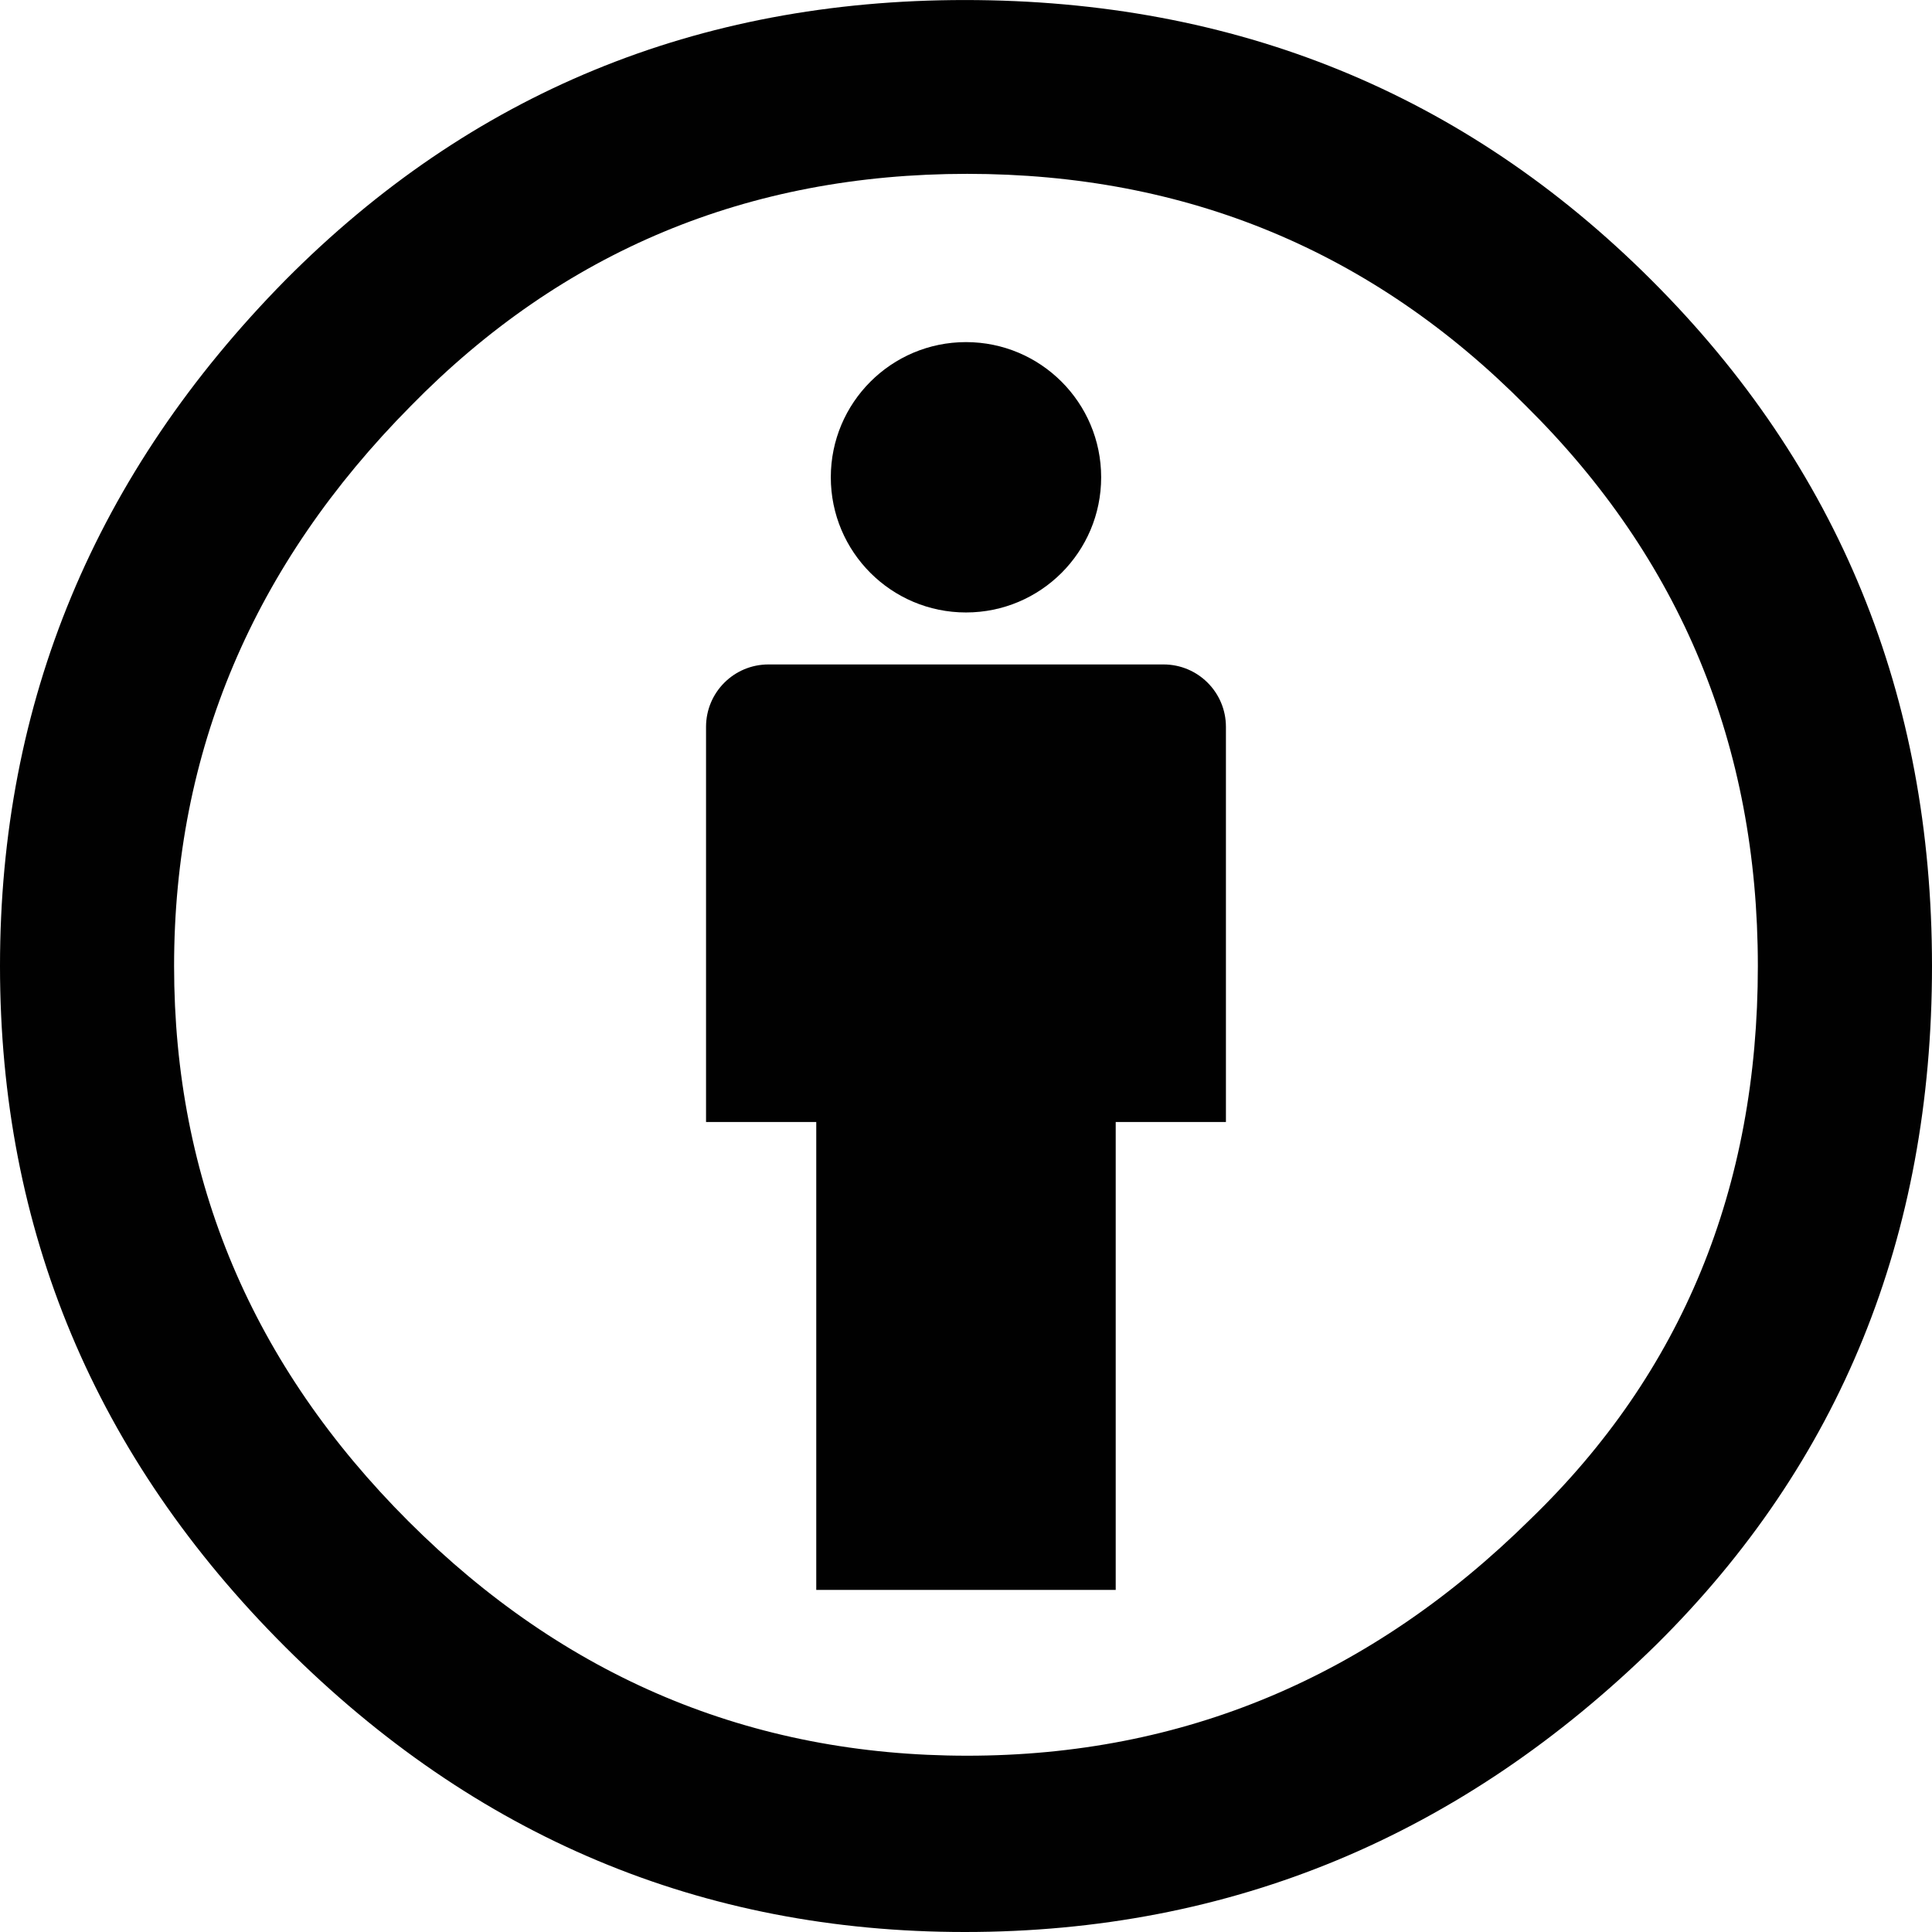 <?xml version="1.0" encoding="UTF-8" standalone="no"?>
<!-- Created with Inkscape (http://www.inkscape.org/) -->
<svg
   xmlns:dc="http://purl.org/dc/elements/1.1/"
   xmlns:cc="http://web.resource.org/cc/"
   xmlns:rdf="http://www.w3.org/1999/02/22-rdf-syntax-ns#"
   xmlns:svg="http://www.w3.org/2000/svg"
   xmlns="http://www.w3.org/2000/svg"
   xmlns:sodipodi="http://sodipodi.sourceforge.net/DTD/sodipodi-0.dtd"
   xmlns:inkscape="http://www.inkscape.org/namespaces/inkscape"
   width="64.001"
   height="64"
   id="svg2192"
   sodipodi:version="0.32"
   inkscape:version="0.45.1"
   version="1.0"
   sodipodi:docbase="/home/scott/work/cc/svn/liblicense/trunk/src/gnome"
   sodipodi:docname="by.svg"
   inkscape:output_extension="org.inkscape.output.svg.inkscape">
  <defs
     id="defs2194" />
  <sodipodi:namedview
     id="base"
     pagecolor="#ffffff"
     bordercolor="#666666"
     borderopacity="1.0"
     gridtolerance="10000"
     guidetolerance="10"
     objecttolerance="10"
     inkscape:pageopacity="0.0"
     inkscape:pageshadow="2"
     inkscape:zoom="0.35"
     inkscape:cx="375"
     inkscape:cy="520"
     inkscape:document-units="px"
     inkscape:current-layer="layer1"
     inkscape:window-width="741"
     inkscape:window-height="581"
     inkscape:window-x="656"
     inkscape:window-y="466" />
  <g
     inkscape:label="Layer 1"
     inkscape:groupmode="layer"
     id="layer1"
     transform="translate(-130.857,-580.362)">
    <g
       transform="translate(130.857,396.054)"
       id="g35">
	<path
   d="M 40.611,208.386 C 40.611,207.244 39.685,206.319 38.545,206.319 L 25.456,206.319 C 24.314,206.319 23.389,207.244 23.389,208.386 L 23.389,221.476 L 27.04,221.476 L 27.04,236.976 L 36.96,236.976 L 36.96,221.476 L 40.611,221.476 L 40.611,208.386 z "
   id="path37"
   style="fill:#010101" />

	<circle
   cx="32"
   cy="200.119"
   r="4.478"
   id="circle39"
   sodipodi:cx="32"
   sodipodi:cy="200.11914"
   sodipodi:rx="4.47754"
   sodipodi:ry="4.47754"
   style="fill:#010101" />

	<path
   clip-rule="evenodd"
   d="M 31.96,184.309 C 23.095,184.309 15.592,187.401 9.452,193.588 C 3.149,199.988 0,207.562 0,216.309 C 0,225.055 3.149,232.576 9.452,238.869 C 15.752,245.162 23.255,248.309 31.96,248.309 C 40.771,248.309 48.407,245.137 54.869,238.789 C 60.956,232.764 64.001,225.27 64.001,216.309 C 64.001,207.348 60.903,199.774 54.709,193.588 C 48.514,187.401 40.931,184.309 31.96,184.309 z M 32.04,190.067 C 39.303,190.067 45.47,192.627 50.544,197.748 C 55.67,202.814 58.232,209.001 58.232,216.309 C 58.232,223.668 55.724,229.775 50.703,234.629 C 45.416,239.855 39.195,242.469 32.04,242.469 C 24.883,242.469 18.716,239.883 13.536,234.709 C 8.356,229.535 5.767,223.402 5.767,216.309 C 5.767,209.215 8.383,203.028 13.617,197.748 C 18.637,192.627 24.777,190.067 32.04,190.067 z "
   id="path41"
   style="fill:#010101;fill-rule:evenodd" />

</g>
  </g>
</svg>
